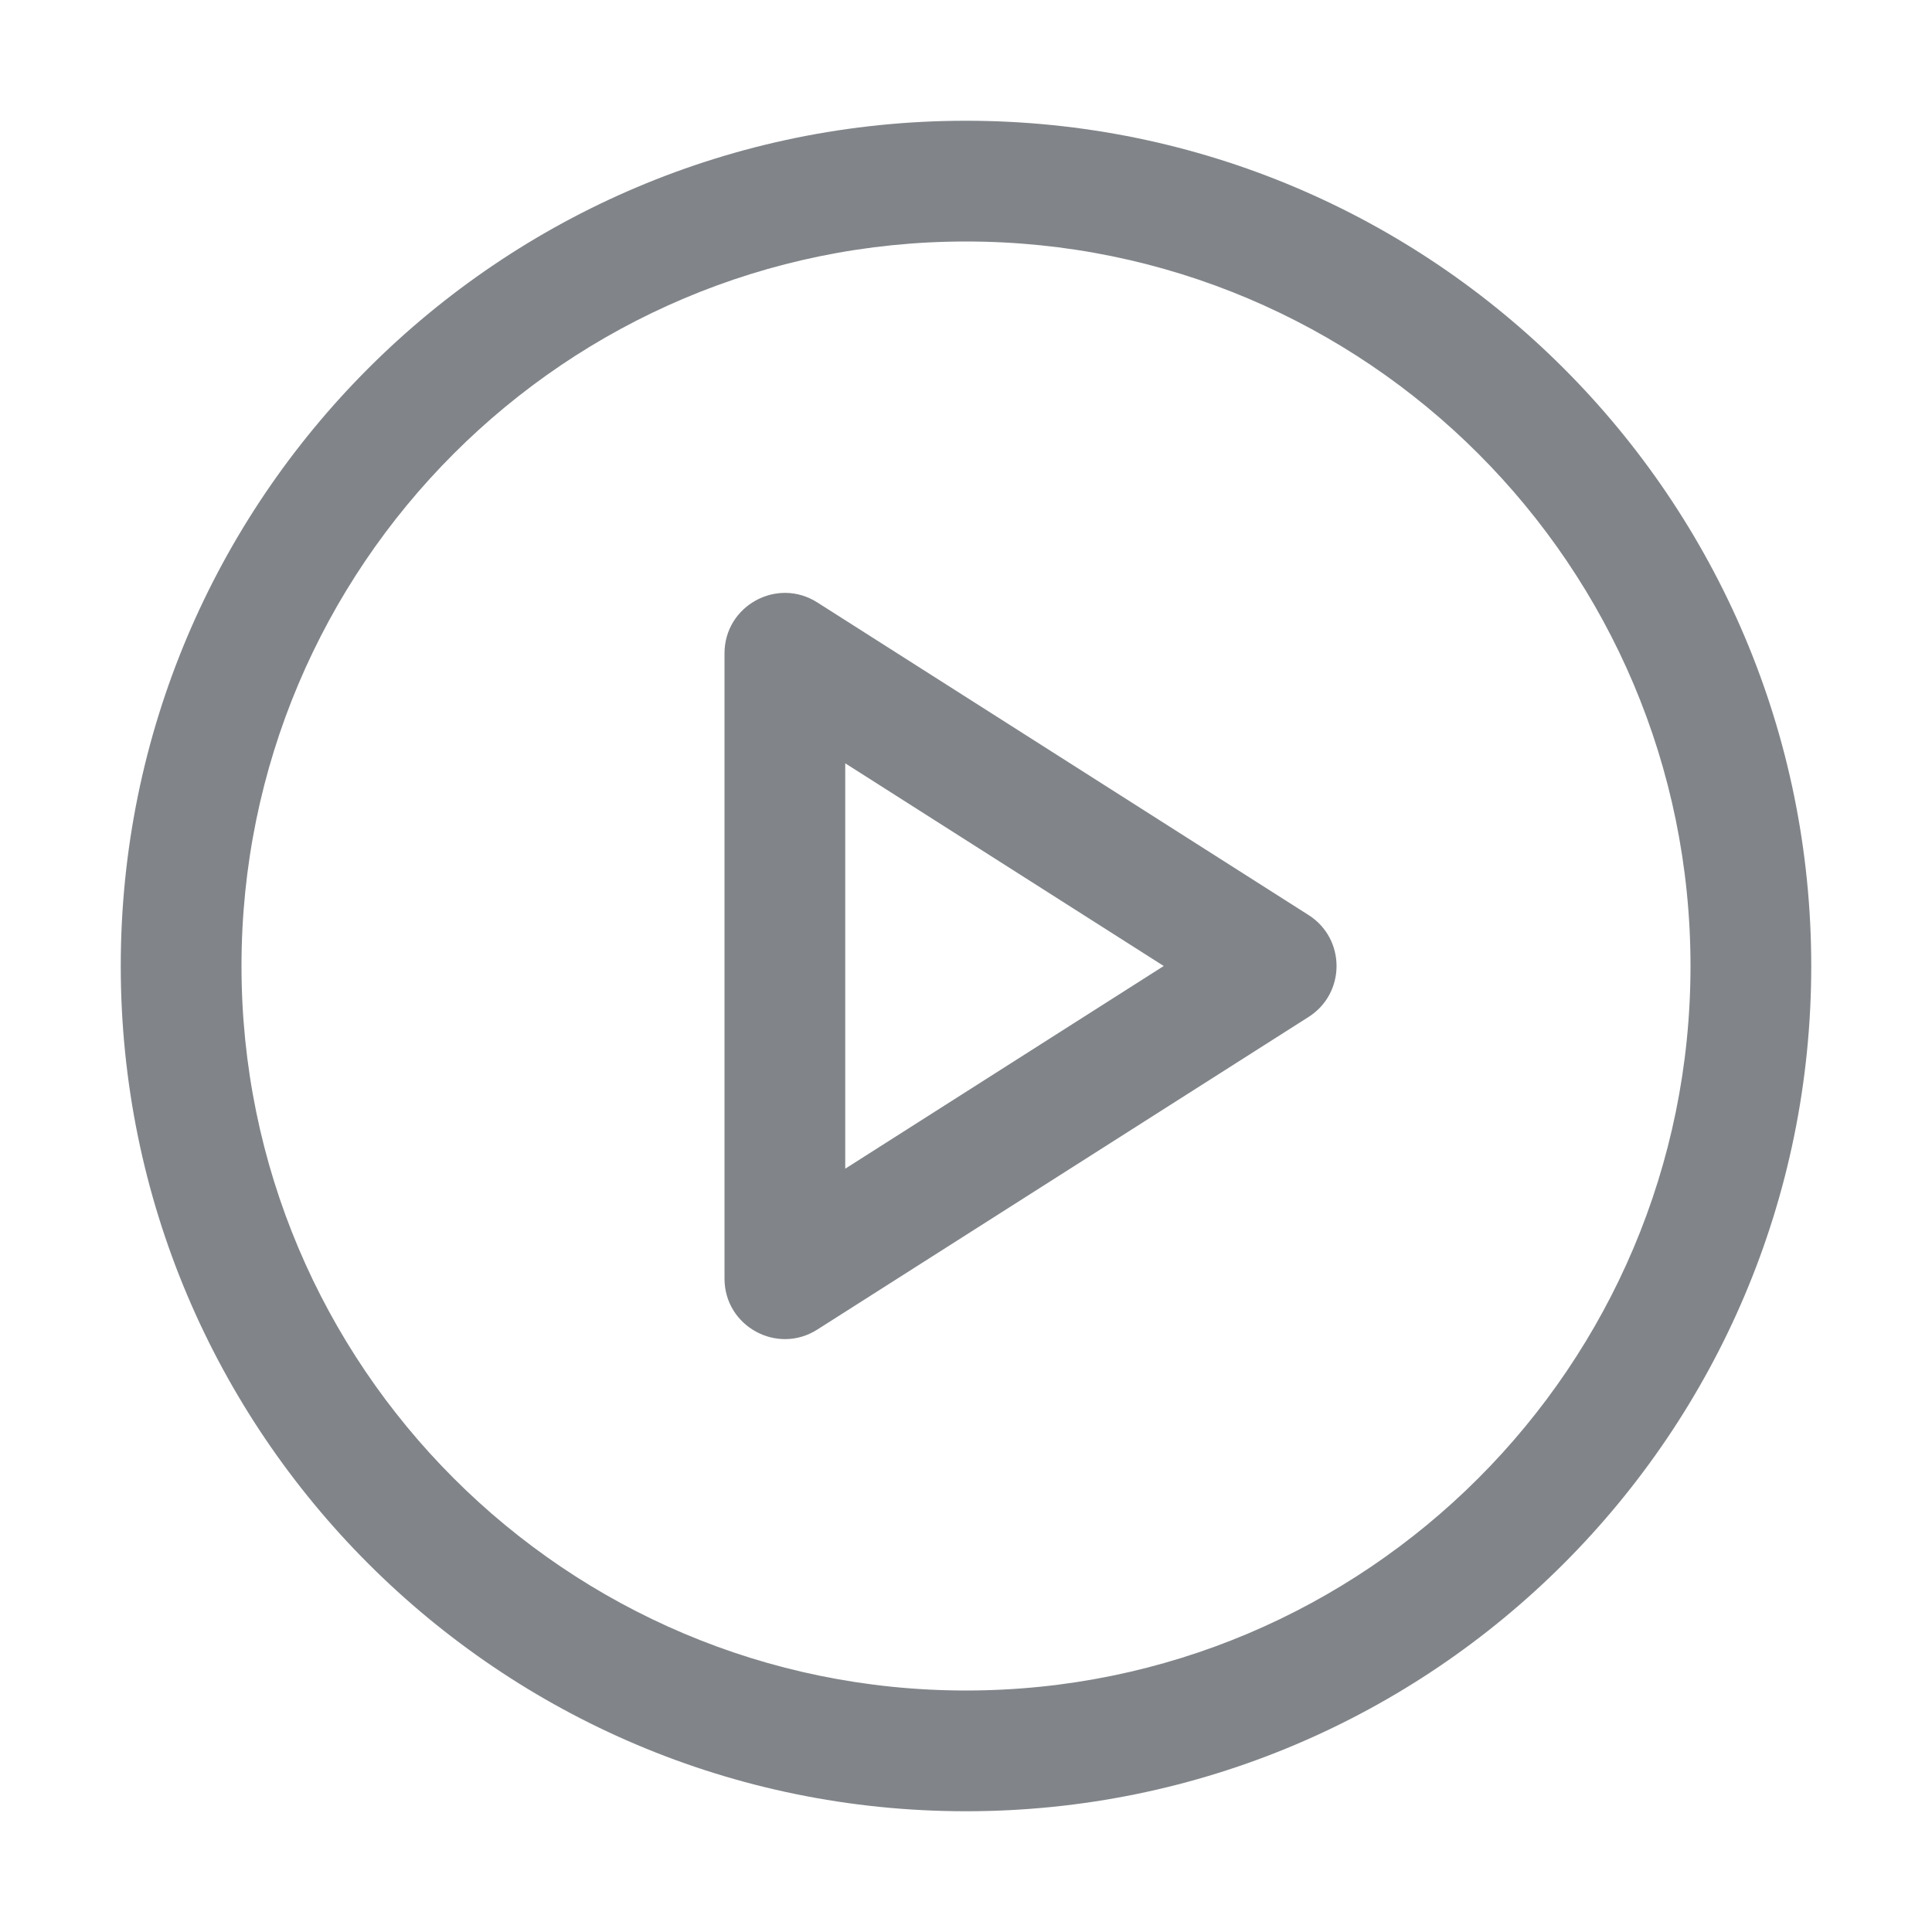 <svg width="32" height="32" viewBox="0 0 32 32" fill="none" xmlns="http://www.w3.org/2000/svg">
<path fill-rule="evenodd" clip-rule="evenodd" d="M30 16C30 23.732 23.732 30 16 30C8.268 30 2 23.732 2 16C2 8.268 8.268 2 16 2C23.732 2 30 8.268 30 16ZM16 28C22.627 28 28 22.627 28 16C28 9.373 22.627 4 16 4C9.373 4 4 9.373 4 16C4 22.627 9.373 28 16 28ZM14 12.643L14 19.357L19.275 16L14 12.643ZM13.537 9.978C12.871 9.554 12 10.033 12 10.822L12 21.178C12 21.967 12.871 22.446 13.537 22.022L21.674 16.844C22.292 16.451 22.292 15.549 21.674 15.156L13.537 9.978Z" fill="#818589"/>
</svg>
